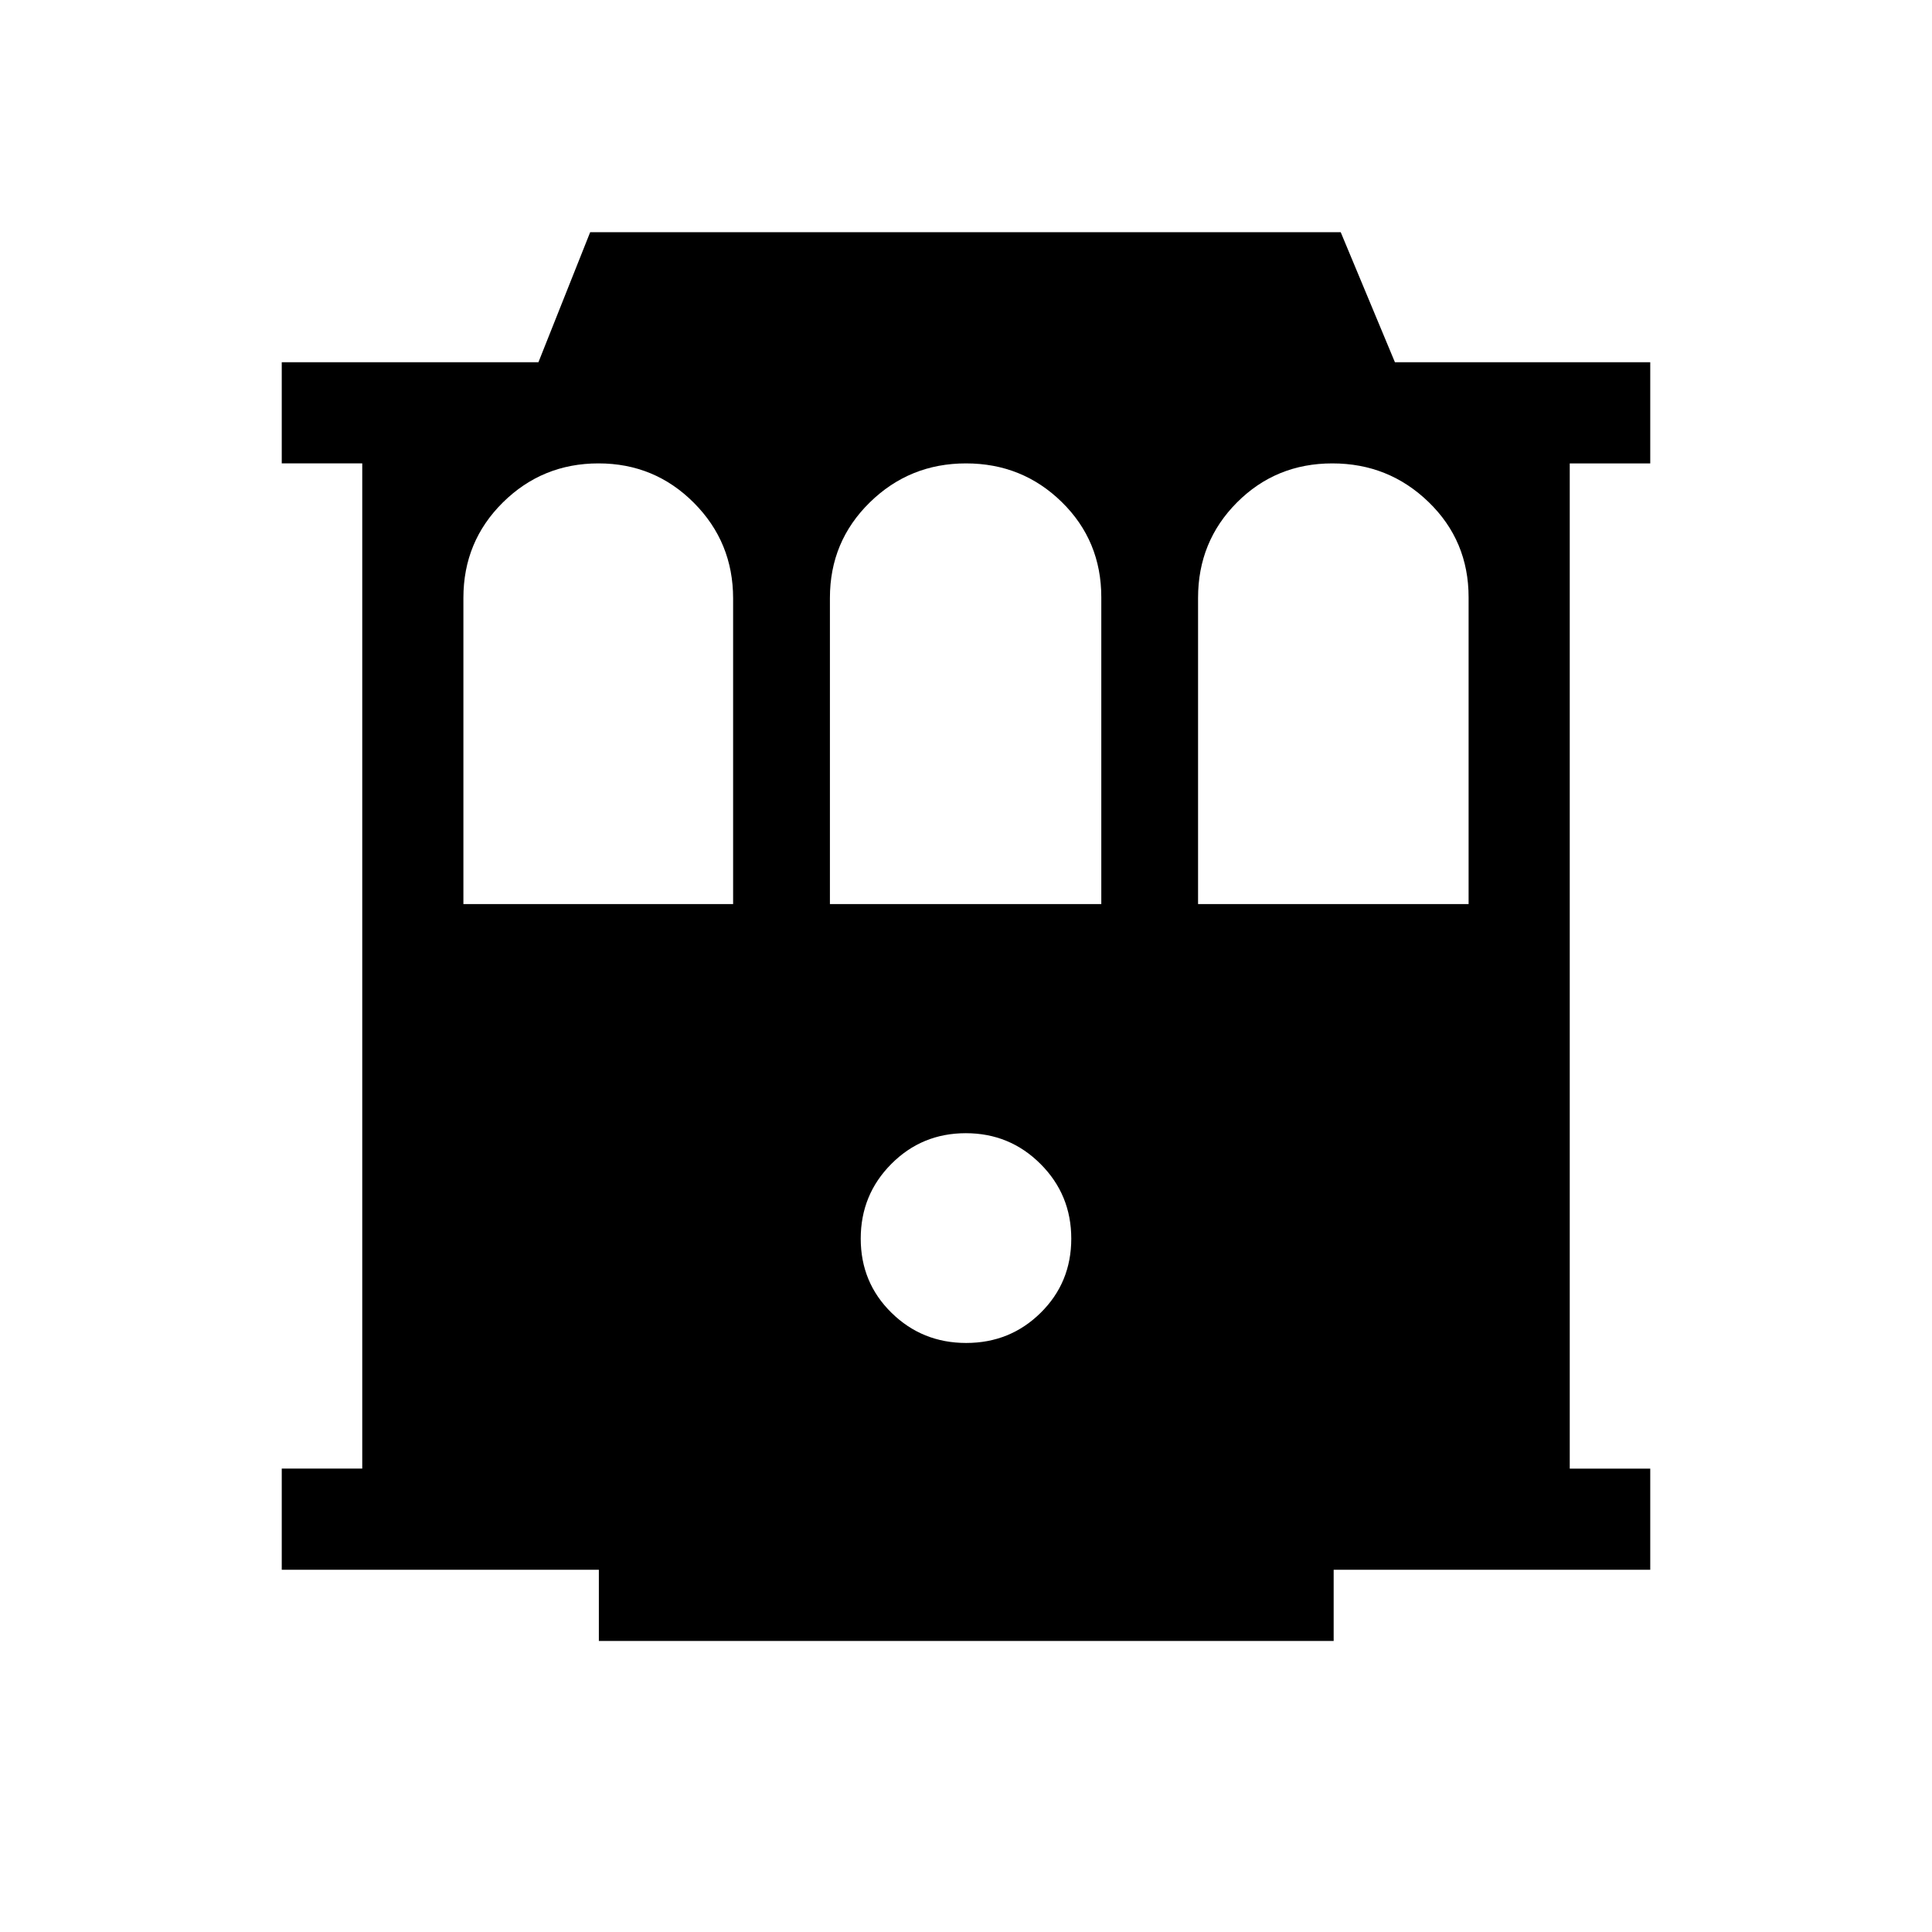 <svg xmlns="http://www.w3.org/2000/svg" height="40" viewBox="0 -960 960 960" width="40"><path d="M297.57-144.62V-180H140v-50.26h40v-499.48h-40V-780h127.54l25.71-64.61H666.2L693.13-780H820v50.26h-40v499.48h40V-180H662.69v35.38H297.57Zm182.52-148.07q21.83 0 37.02-15 15.2-15 15.2-36.84 0-21.83-15.29-37.11-15.28-15.28-37.11-15.28t-37.02 15.28q-15.2 15.28-15.2 37.11 0 21.84 15.29 36.84 15.28 15 37.11 15ZM230.26-510.77h134.02v-151.87q0-27.96-19.51-47.53t-47.38-19.57q-27.88 0-47.51 19.4-19.62 19.4-19.62 47.42v152.15Zm182.12 0h134.85v-152.44q0-28.06-19.61-47.3-19.61-19.23-47.63-19.23-28.02 0-47.81 19.4-19.8 19.4-19.8 47.42v152.15Zm182.93 0h134.43v-152.44q0-28.06-19.85-47.3-19.84-19.23-47.86-19.23t-47.37 19.4q-19.35 19.4-19.35 47.42v152.15Z"/></svg>